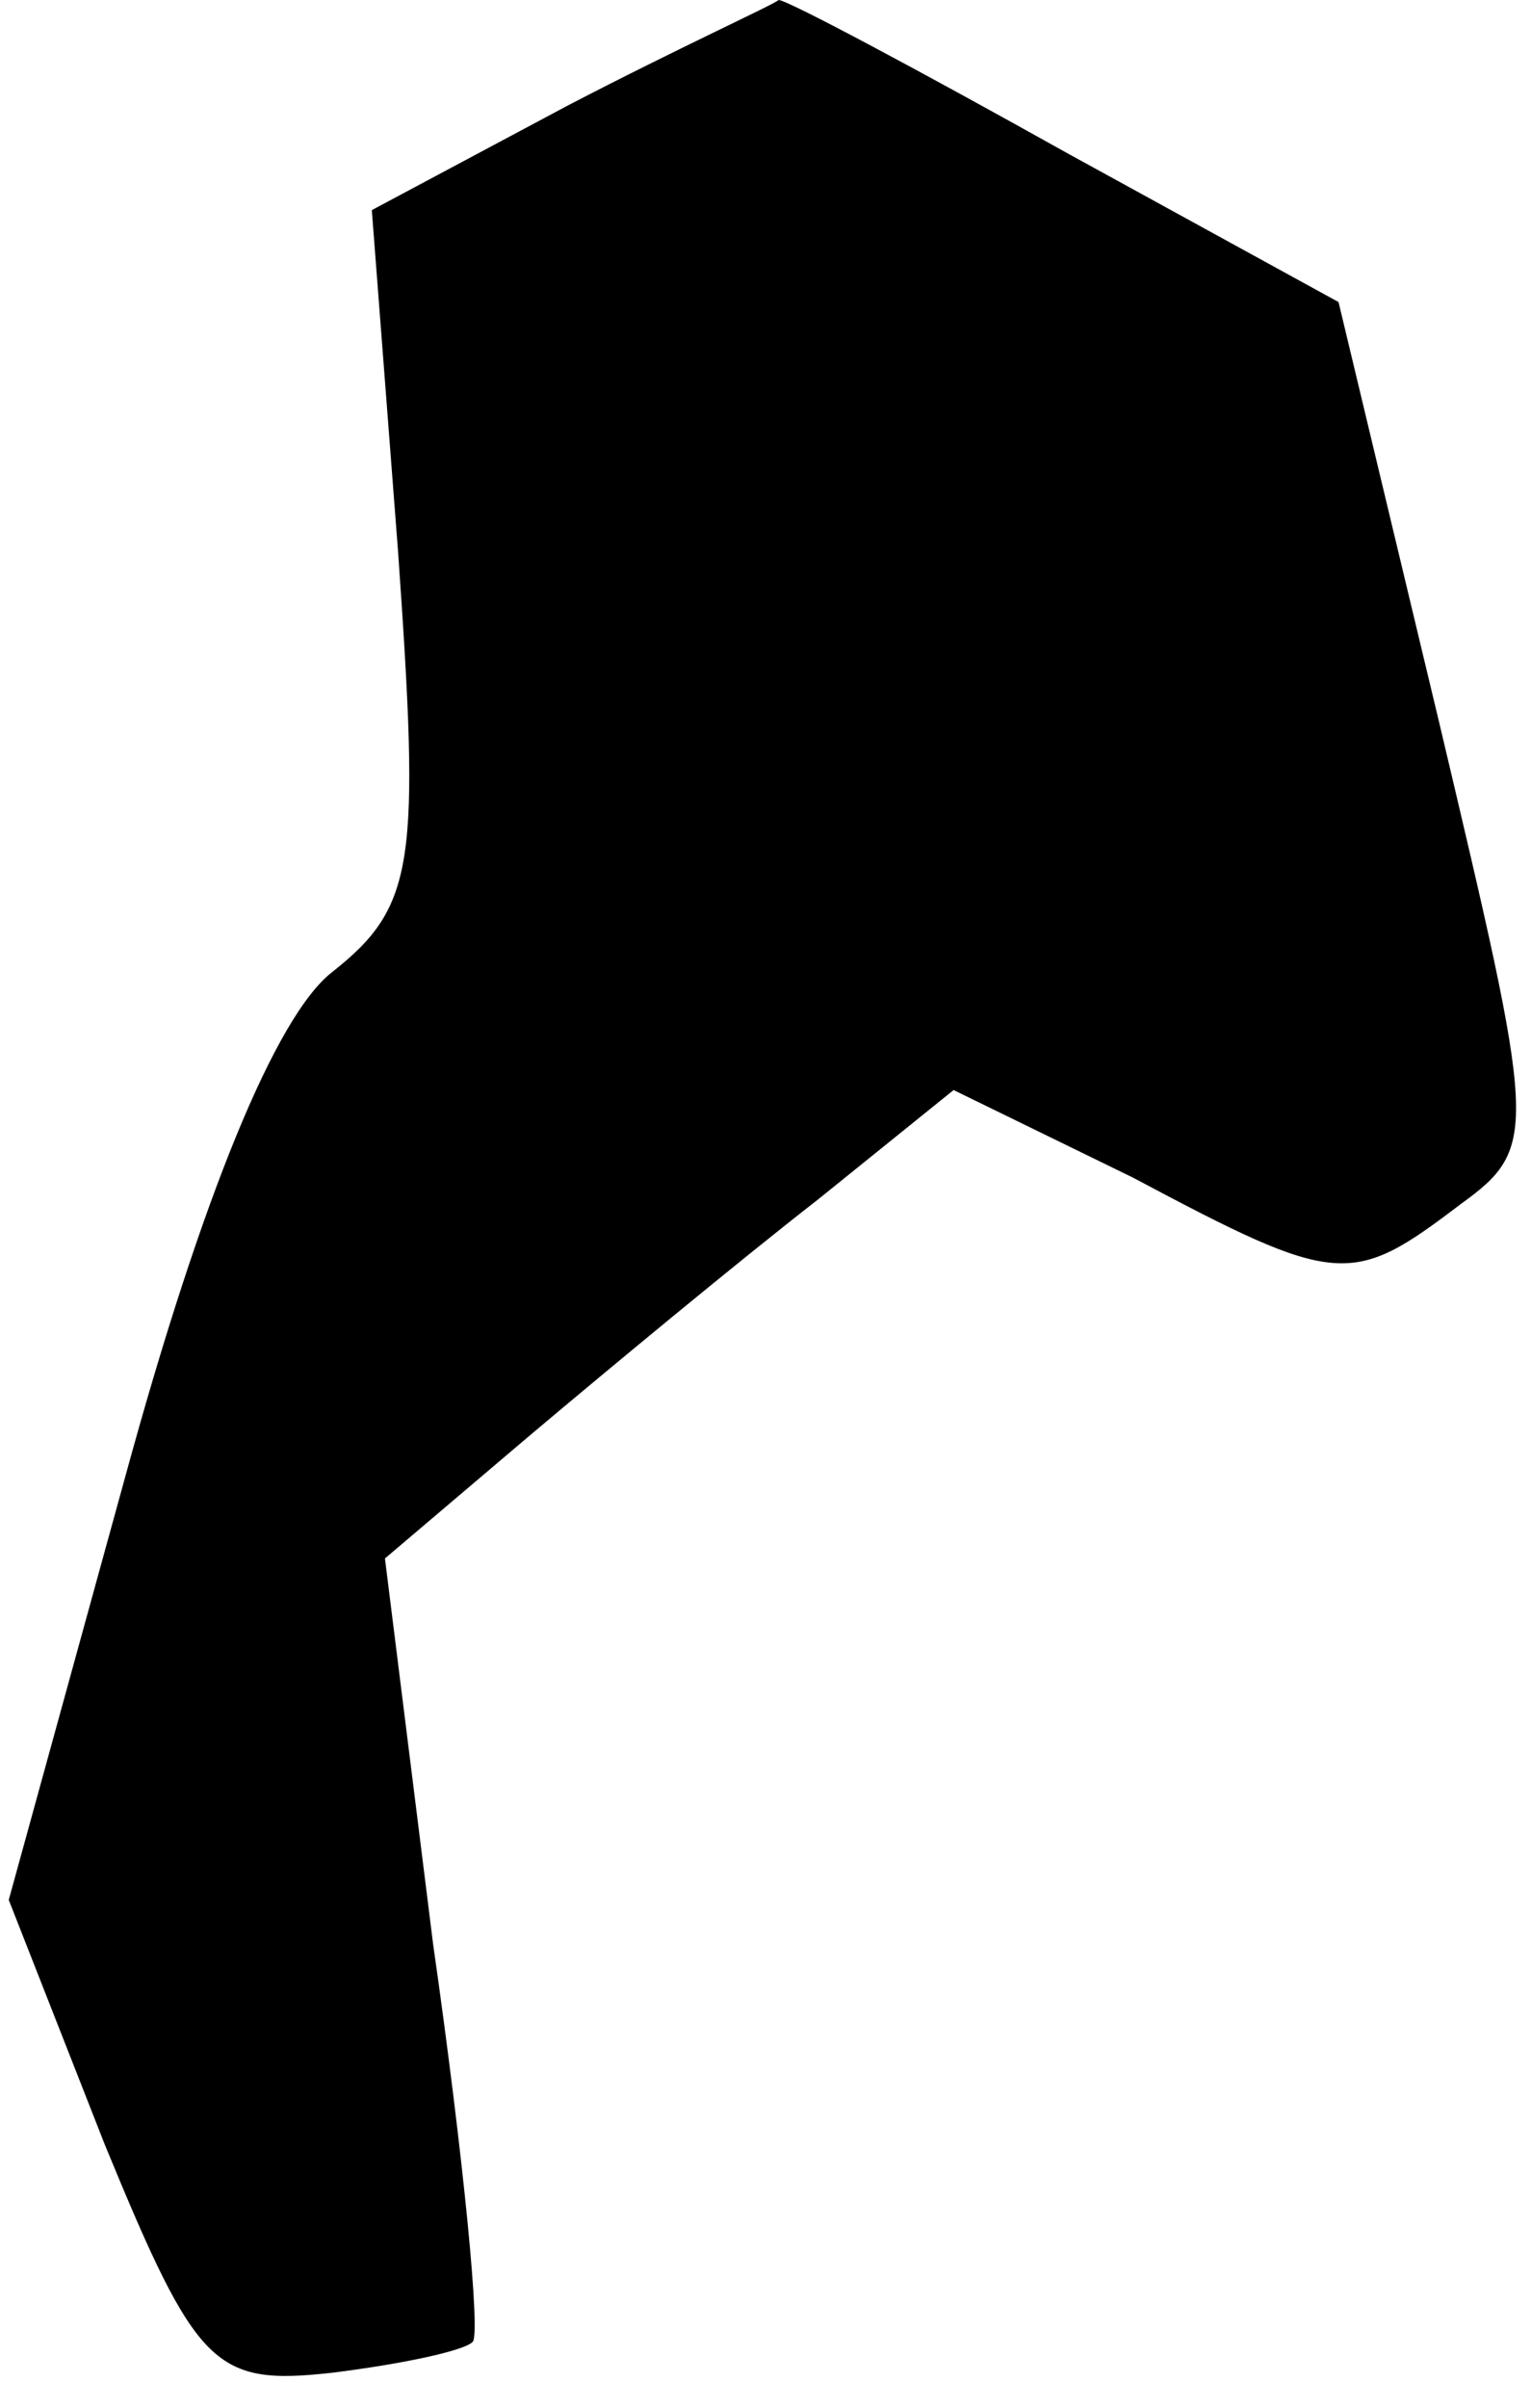<?xml version="1.0" standalone="no"?>
<!DOCTYPE svg PUBLIC "-//W3C//DTD SVG 20010904//EN"
 "http://www.w3.org/TR/2001/REC-SVG-20010904/DTD/svg10.dtd">
<svg version="1.0" xmlns="http://www.w3.org/2000/svg"
 width="35pt" height="55pt" viewBox="0 0 35 55"
 preserveAspectRatio="xMidYMid meet">
<g transform="translate(0,55) scale(0.1,-0.1)"
fill="#000000" stroke="none">
<path fill="#000000" stroke="none" d="M130 526 l-45 -24 6 -78 c5 -71 4 -81
-15 -96 -13 -10 -30 -52 -47 -114 l-27 -98 22 -56 c21 -51 25 -55 52 -52 16 2
30 5 32 7 2 1 -2 42 -9 91 l-11 88 33 28 c19 16 48 40 66 54 l31 25 41 -20
c47 -25 50 -25 75 -6 18 13 17 17 -5 110 l-23 96 -62 34 c-34 19 -64 35 -66
35 -1 -1 -23 -11 -48 -24z"/>
</g>
</svg>
